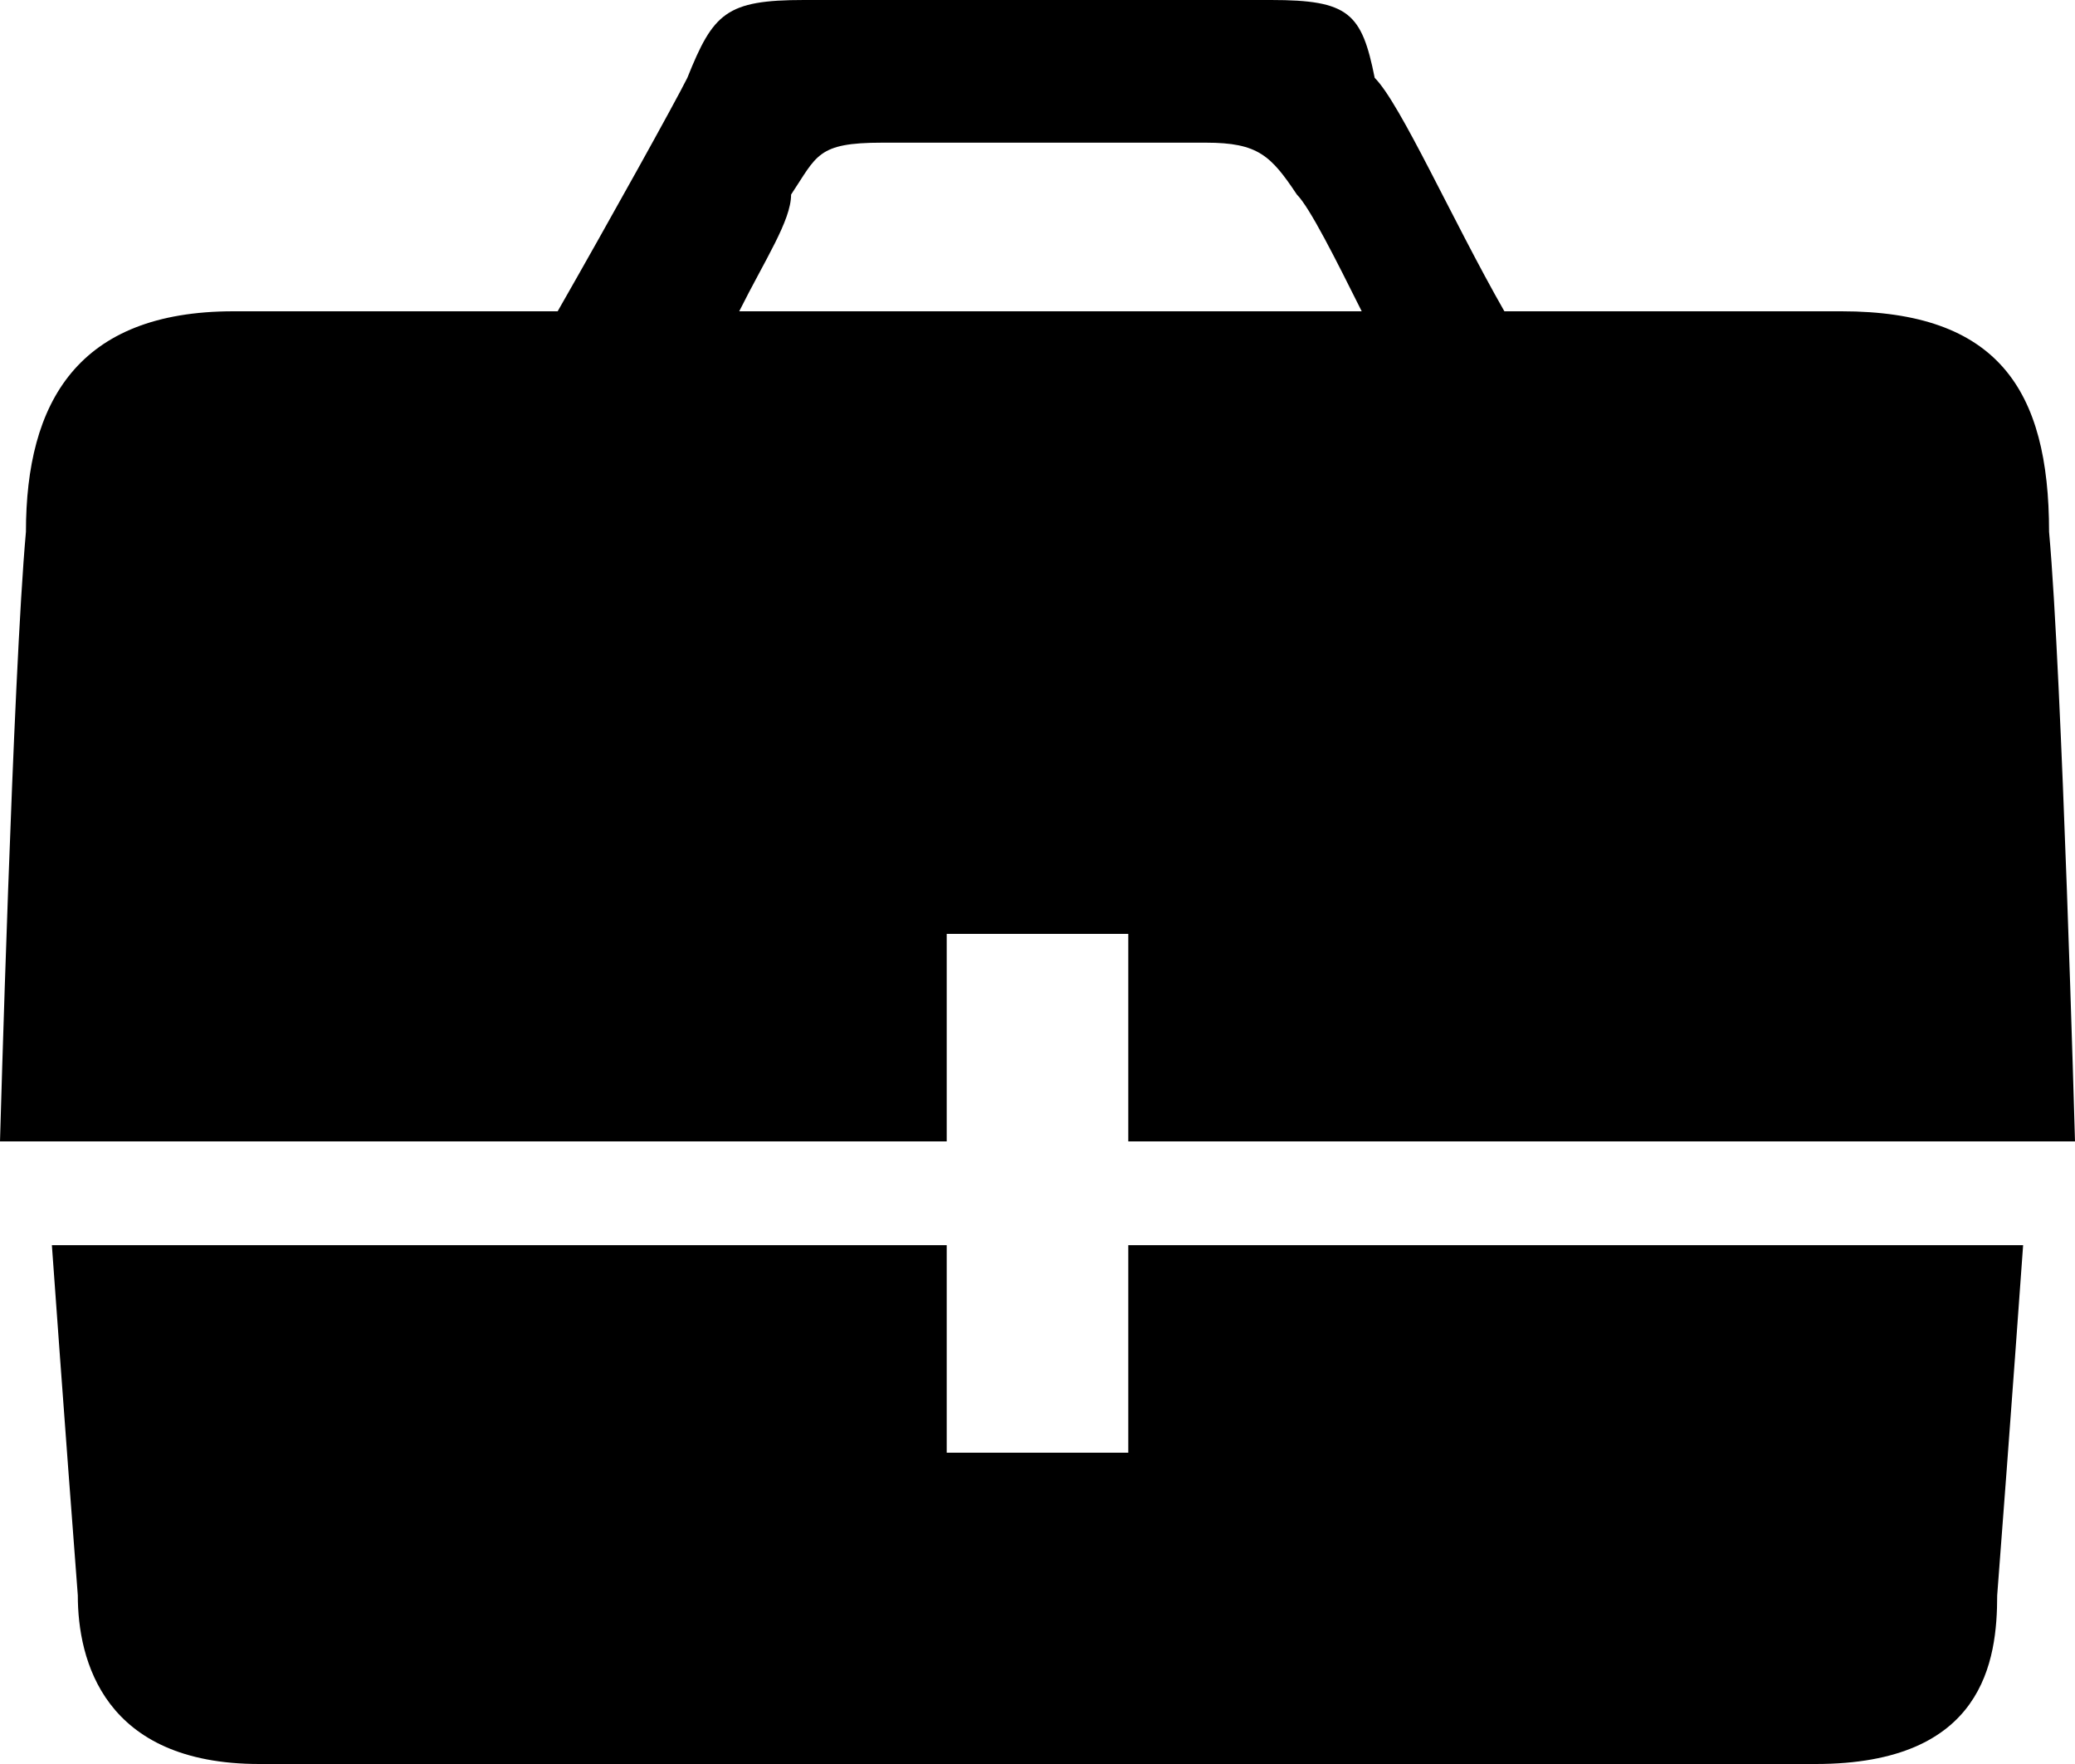 <svg enable-background="new 0 0 16 13.6" version="1.1" viewBox="0 0 16 13.6" xml:space="preserve" xmlns="http://www.w3.org/2000/svg">
                <path class="st0" d="M7.3,7.2h1.4v1.6H16c0,0-0.1-3.6-0.2-4.7c0-1.1-0.4-1.7-1.6-1.7h-2.6c-0.4-0.7-0.8-1.6-1-1.8  C10.5,0.1,10.4,0,9.8,0H6.2C5.6,0,5.5,0.1,5.3,0.6c-0.1,0.2-0.6,1.1-1,1.8H1.8c-1.2,0-1.6,0.7-1.6,1.7C0.1,5.2,0,8.8,0,8.8h7.3V7.2z   M6.1,1.5c0.2-0.3,0.2-0.4,0.7-0.4h2.5c0.4,0,0.5,0.1,0.7,0.4c0.1,0.1,0.3,0.5,0.5,0.9H5.7C5.9,2,6.1,1.7,6.1,1.5z M8.7,11.2H7.3  V9.6H0.4c0,0,0.1,1.4,0.2,2.7c0,0.5,0.2,1.3,1.4,1.3h12c1.3,0,1.4-0.8,1.4-1.3c0.1-1.3,0.2-2.7,0.2-2.7H8.7V11.2z"></path>
            </svg>